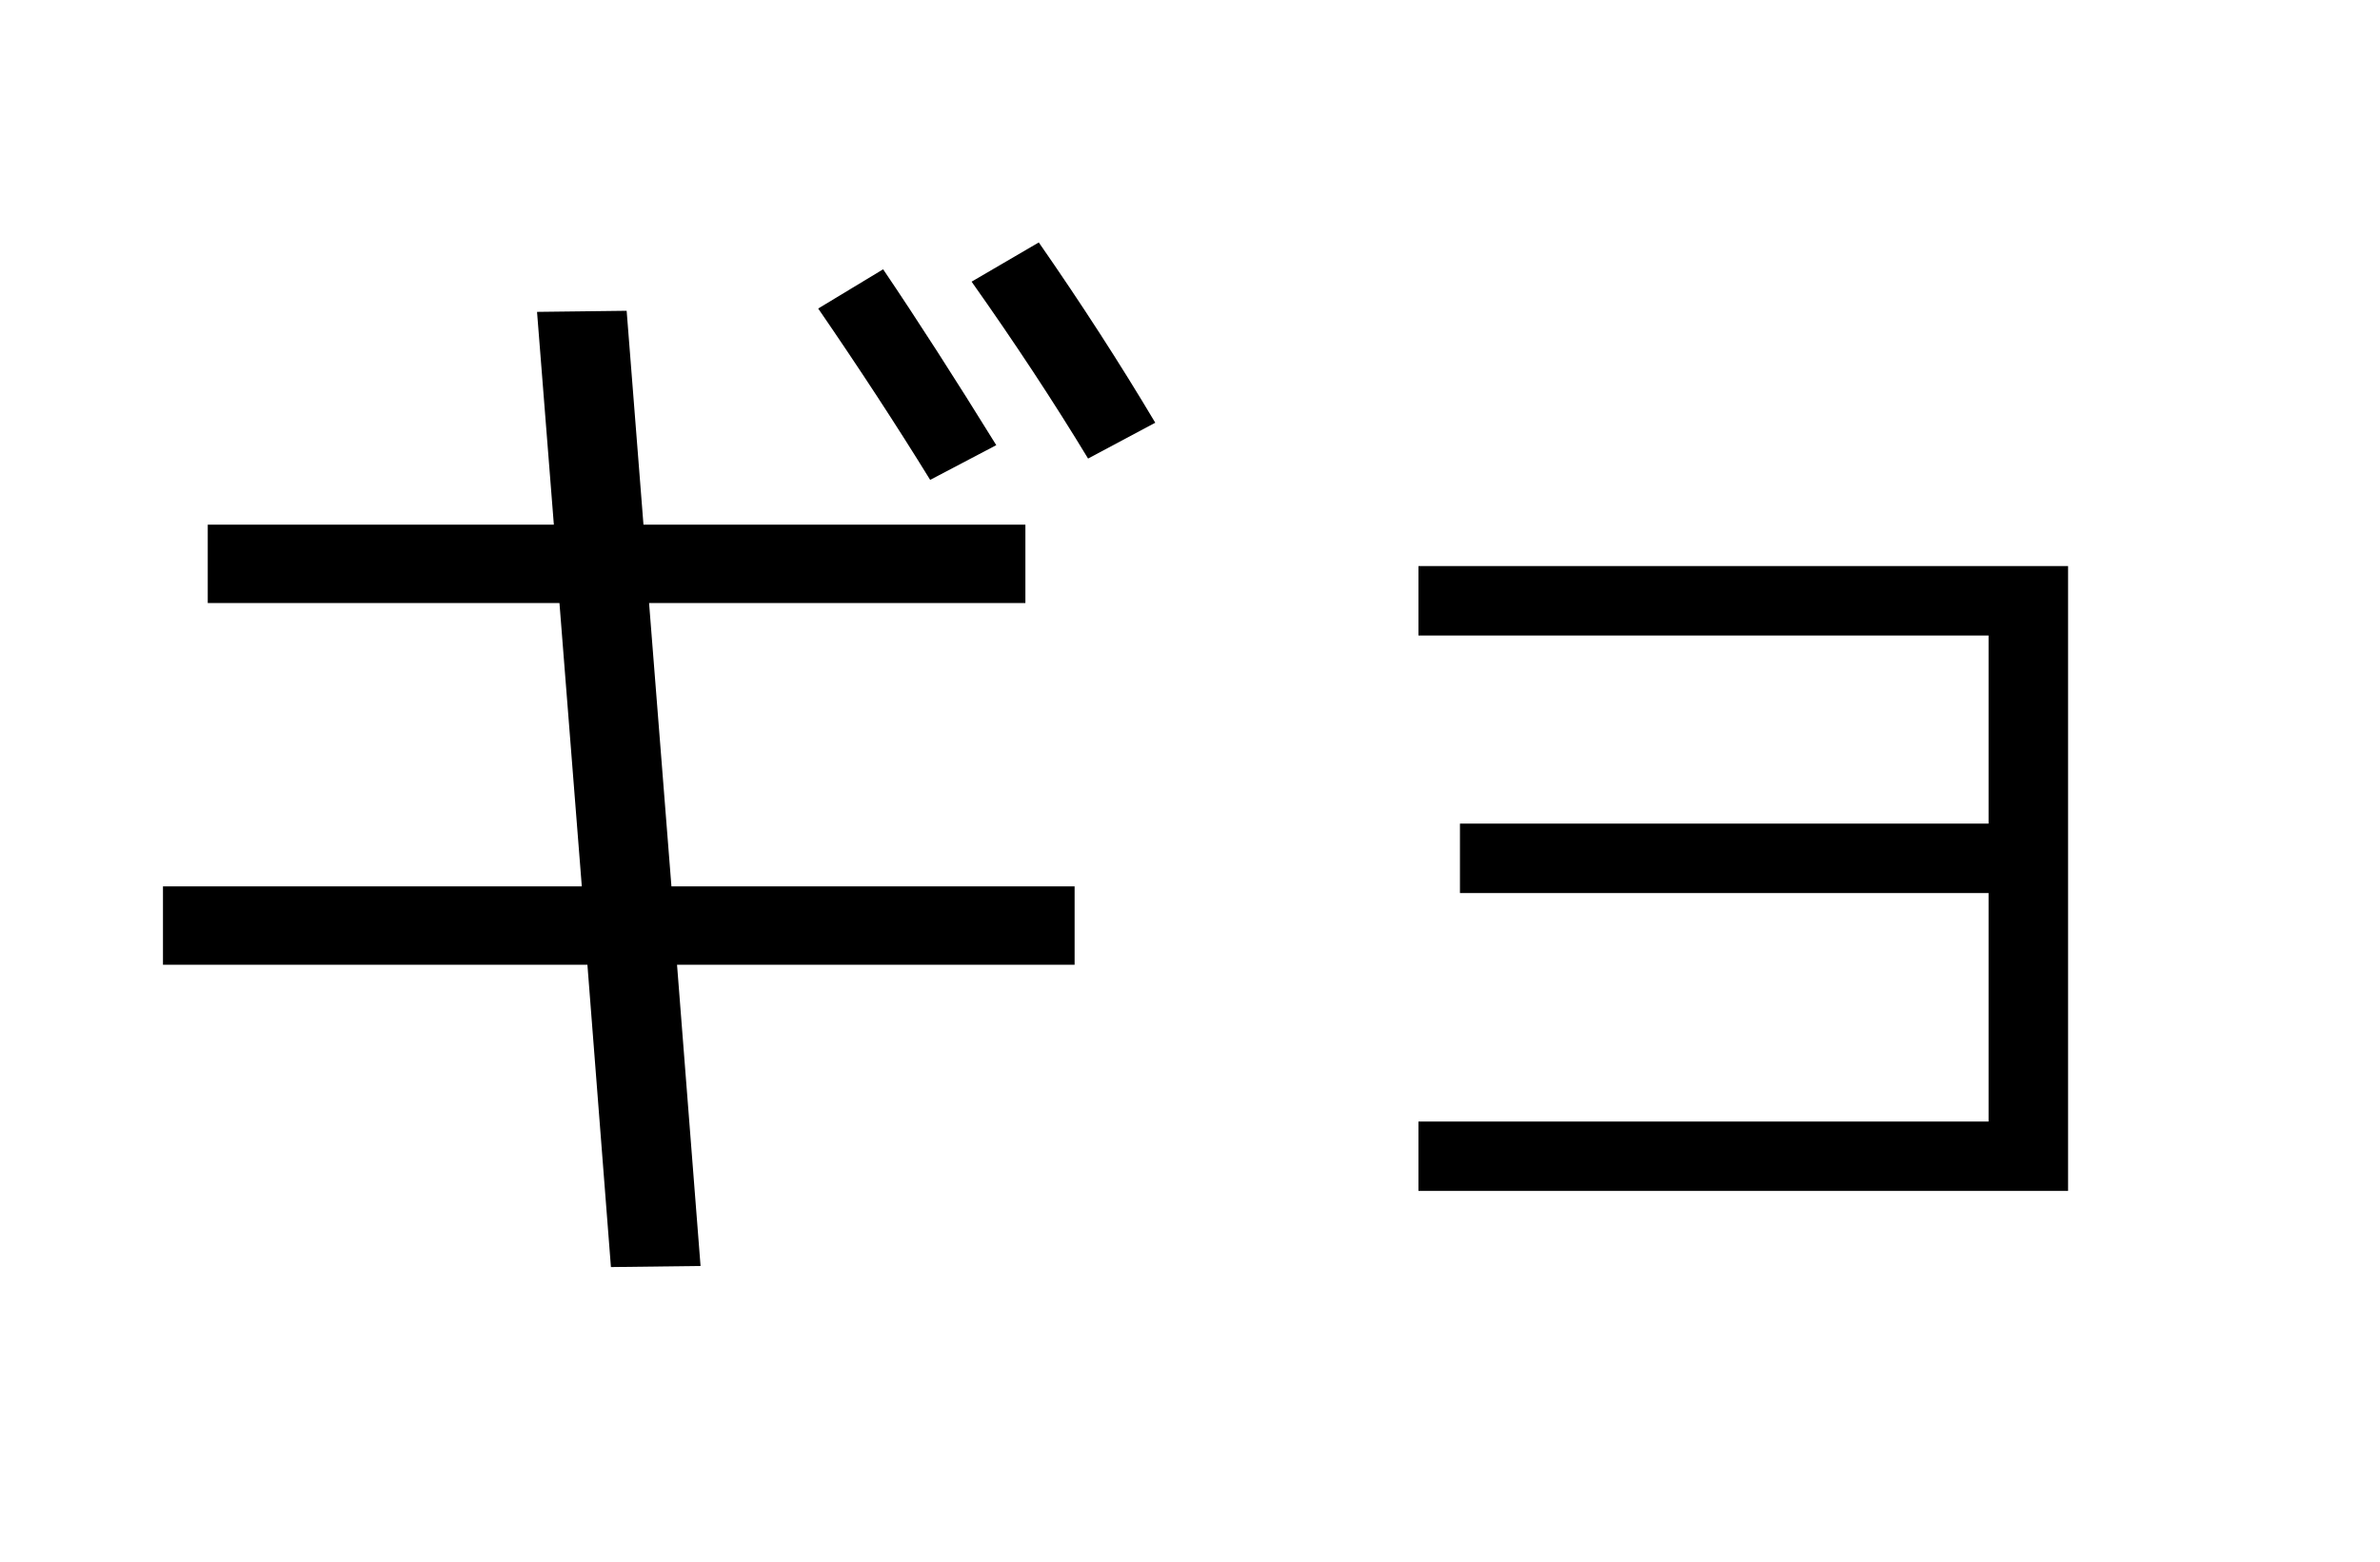 <?xml version="1.0" encoding="UTF-8"?>
<svg xmlns="http://www.w3.org/2000/svg" xmlns:xlink="http://www.w3.org/1999/xlink" width="544pt" height="357pt" viewBox="0 0 544 357" version="1.1">
<defs>
<g>
<symbol overflow="visible" id="glyph0-0">
<path style="stroke:none;" d="M 8.453 0 L 8.453 -170.5 L 93.703 -170.5 L 93.703 0 Z M 16.891 -8.453 L 85.25 -8.453 L 85.25 -162.047 L 16.891 -162.047 Z M 16.891 -8.453 "/>
</symbol>
<symbol overflow="visible" id="glyph0-1">
<path style="stroke:none;" d="M 171.016 -201.469 L 185.859 -210.438 C 193.703 -198.832 202.32 -185.43 211.719 -170.234 L 196.609 -162.297 C 188.93 -174.754 180.398 -187.812 171.016 -201.469 Z M 232.703 -167.172 C 224.848 -180.141 215.973 -193.617 206.078 -207.609 L 221.438 -216.578 C 231.164 -202.578 240.039 -188.836 248.062 -175.359 Z M 106.75 -200.703 L 127.234 -200.953 L 131.078 -152.062 L 218.375 -152.062 L 218.375 -134.141 L 132.359 -134.141 L 137.469 -69.375 L 229.625 -69.375 L 229.625 -51.453 L 138.75 -51.453 L 144.125 17.406 L 123.641 17.656 L 118.266 -51.453 L 21.25 -51.453 L 21.25 -69.375 L 116.984 -69.375 L 111.875 -134.141 L 31.484 -134.141 L 31.484 -152.062 L 110.594 -152.062 Z M 106.75 -200.703 "/>
</symbol>
<symbol overflow="visible" id="glyph0-2">
<path style="stroke:none;" d="M 52.219 -142.594 L 200.703 -142.594 L 200.703 0.25 L 52.219 0.25 L 52.219 -15.609 L 182.531 -15.609 L 182.531 -67.844 L 61.703 -67.844 L 61.703 -83.719 L 182.531 -83.719 L 182.531 -126.719 L 52.219 -126.719 Z M 52.219 -142.594 "/>
</symbol>
</g>
</defs>
<g id="surface1">
<rect x="0" y="0" width="544" height="357" style="fill:rgb(100%,100%,100%);fill-opacity:1;stroke:none;"/>
<g style="fill:rgb(0%,0%,0%);fill-opacity:1;">
  <use xlink:href="#glyph0-1" x="16" y="272"/>
  <use xlink:href="#glyph0-2" x="272" y="272"/>
</g>
</g>
</svg>

